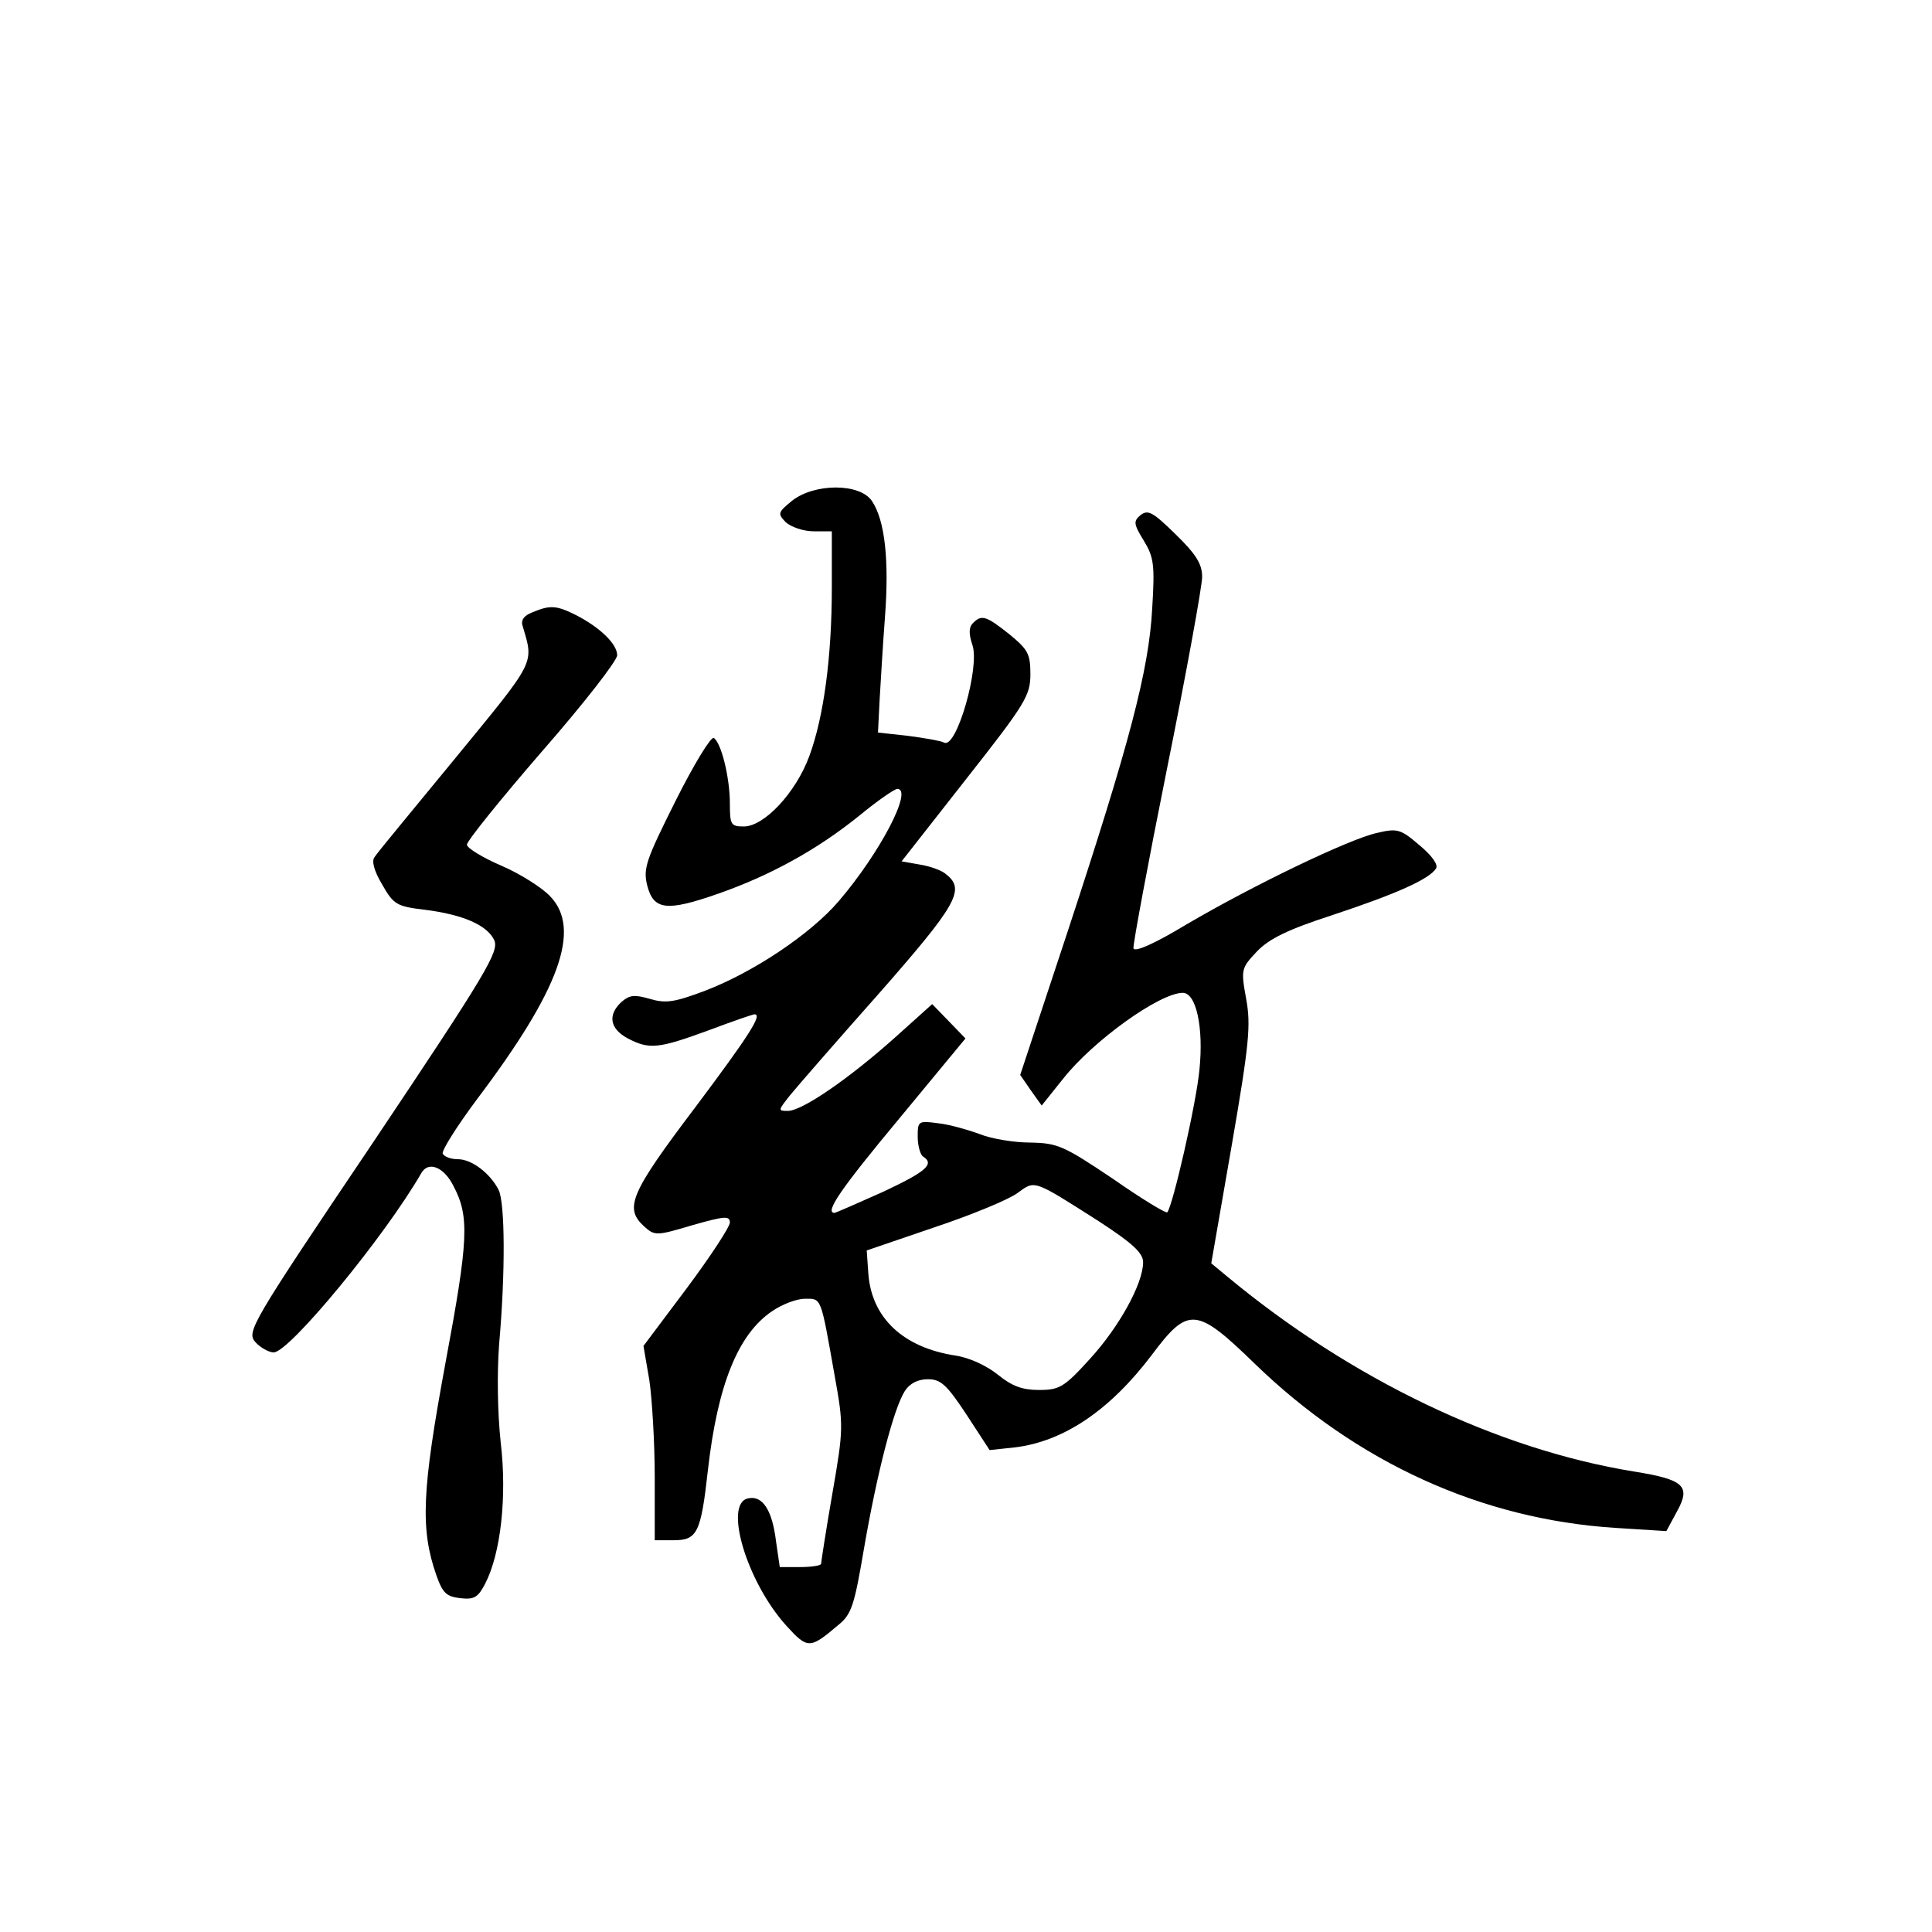 <?xml version="1.0" standalone="no"?>
<!DOCTYPE svg PUBLIC "-//W3C//DTD SVG 20010904//EN"
 "http://www.w3.org/TR/2001/REC-SVG-20010904/DTD/svg10.dtd">
<svg version="1.0" xmlns="http://www.w3.org/2000/svg"
 width="360pt" height="360pt" viewBox="0 0 360 360"
 preserveAspectRatio="xMidYMid meet">
<g transform="translate(0,360) scale(0.1,-0.1)"
fill="#000000" stroke="none">
<path d="M1476 2667 c-27 -22 -27 -24 -12 -40 10 -9 33 -17 52 -17 l34 0 0
-104 c0 -130 -15 -242 -42 -315 -25 -68 -84 -131 -122 -131 -24 0 -26 3 -26
43 0 48 -16 113 -30 122 -5 3 -37 -49 -71 -117 -55 -110 -61 -126 -53 -158 12
-46 36 -49 133 -15 97 34 184 82 262 145 34 28 66 50 71 50 30 0 -32 -119
-109 -209 -53 -62 -160 -133 -249 -167 -58 -22 -74 -24 -104 -15 -28 8 -37 7
-52 -6 -26 -24 -22 -50 12 -68 40 -21 57 -19 150 15 45 17 83 30 86 30 15 0
-9 -38 -111 -174 -121 -160 -132 -187 -95 -221 20 -18 23 -18 90 2 60 17 70
18 70 5 0 -8 -36 -63 -80 -122 l-81 -108 11 -64 c5 -34 10 -116 10 -180 l0
-118 35 0 c44 0 51 13 64 130 18 159 56 254 120 297 19 13 46 23 61 23 31 0
29 5 55 -142 17 -94 17 -100 -4 -221 -12 -69 -21 -128 -21 -131 0 -3 -17 -6
-39 -6 l-38 0 -7 48 c-7 58 -25 86 -52 80 -46 -9 -3 -155 71 -237 40 -44 44
-44 97 1 25 20 30 37 48 143 24 139 55 260 76 293 9 14 24 22 43 22 24 0 35
-10 72 -66 l43 -66 47 5 c91 11 177 69 255 172 68 91 83 90 192 -16 191 -185
423 -290 672 -306 l95 -6 20 37 c26 47 13 59 -80 74 -254 41 -528 172 -759
364 l-29 24 38 219 c33 191 36 225 27 274 -10 55 -9 57 20 88 23 24 58 41 141
68 118 39 181 67 193 87 4 7 -8 24 -31 43 -35 30 -41 32 -79 23 -51 -11 -230
-97 -356 -171 -58 -35 -96 -52 -98 -44 -1 7 27 158 63 337 36 178 65 338 65
355 0 24 -11 42 -50 80 -42 41 -51 46 -65 35 -13 -11 -13 -16 6 -47 19 -31 21
-45 16 -126 -6 -116 -43 -254 -157 -601 l-89 -269 20 -29 20 -28 40 50 c56 71
180 160 223 160 25 0 39 -65 31 -143 -6 -64 -50 -255 -60 -266 -3 -2 -49 26
-102 63 -91 61 -102 66 -153 67 -30 0 -73 7 -95 16 -22 8 -57 18 -77 20 -37 5
-38 4 -38 -25 0 -17 5 -34 10 -37 22 -14 6 -28 -75 -66 -47 -21 -88 -39 -90
-39 -19 0 11 44 120 175 l124 150 -31 32 -31 32 -69 -62 c-85 -76 -173 -137
-200 -137 -19 0 -18 1 4 29 13 16 87 101 166 190 144 164 161 193 126 221 -8
8 -31 16 -50 19 l-34 6 120 153 c111 141 120 156 120 196 0 38 -5 46 -39 74
-44 35 -52 37 -68 21 -8 -8 -8 -20 -1 -41 14 -41 -29 -191 -52 -182 -8 4 -39
9 -69 13 l-55 6 3 60 c2 33 6 103 10 155 8 106 0 180 -24 216 -22 34 -107 34
-149 1z m572 -1343 c63 -41 82 -59 82 -76 0 -40 -45 -121 -99 -180 -48 -53
-57 -58 -95 -58 -31 0 -50 7 -76 28 -21 17 -53 32 -79 36 -99 15 -157 71 -163
153 l-3 43 126 43 c69 23 139 52 155 64 33 24 28 26 152 -53z"/>
<path d="M992 2459 c-16 -6 -22 -15 -18 -26 21 -71 25 -62 -125 -245 -78 -95
-147 -178 -151 -185 -6 -7 -1 -26 14 -51 21 -37 27 -41 78 -47 73 -9 118 -29
131 -57 9 -21 -13 -59 -226 -377 -229 -340 -236 -353 -219 -372 9 -10 25 -19
34 -19 29 0 207 216 275 334 13 23 42 12 60 -24 30 -57 28 -100 -15 -330 -44
-238 -47 -309 -17 -395 12 -34 19 -40 45 -43 26 -3 33 2 46 27 29 56 41 162
29 263 -6 56 -7 129 -3 183 12 135 11 264 -1 288 -16 31 -50 57 -76 57 -12 0
-24 4 -28 10 -3 5 26 51 64 102 154 204 195 317 136 378 -15 16 -56 42 -91 57
-35 15 -64 33 -64 39 0 7 63 85 140 174 77 88 140 169 140 179 0 21 -32 52
-77 75 -36 18 -48 19 -81 5z"/>
</g>
</svg>

